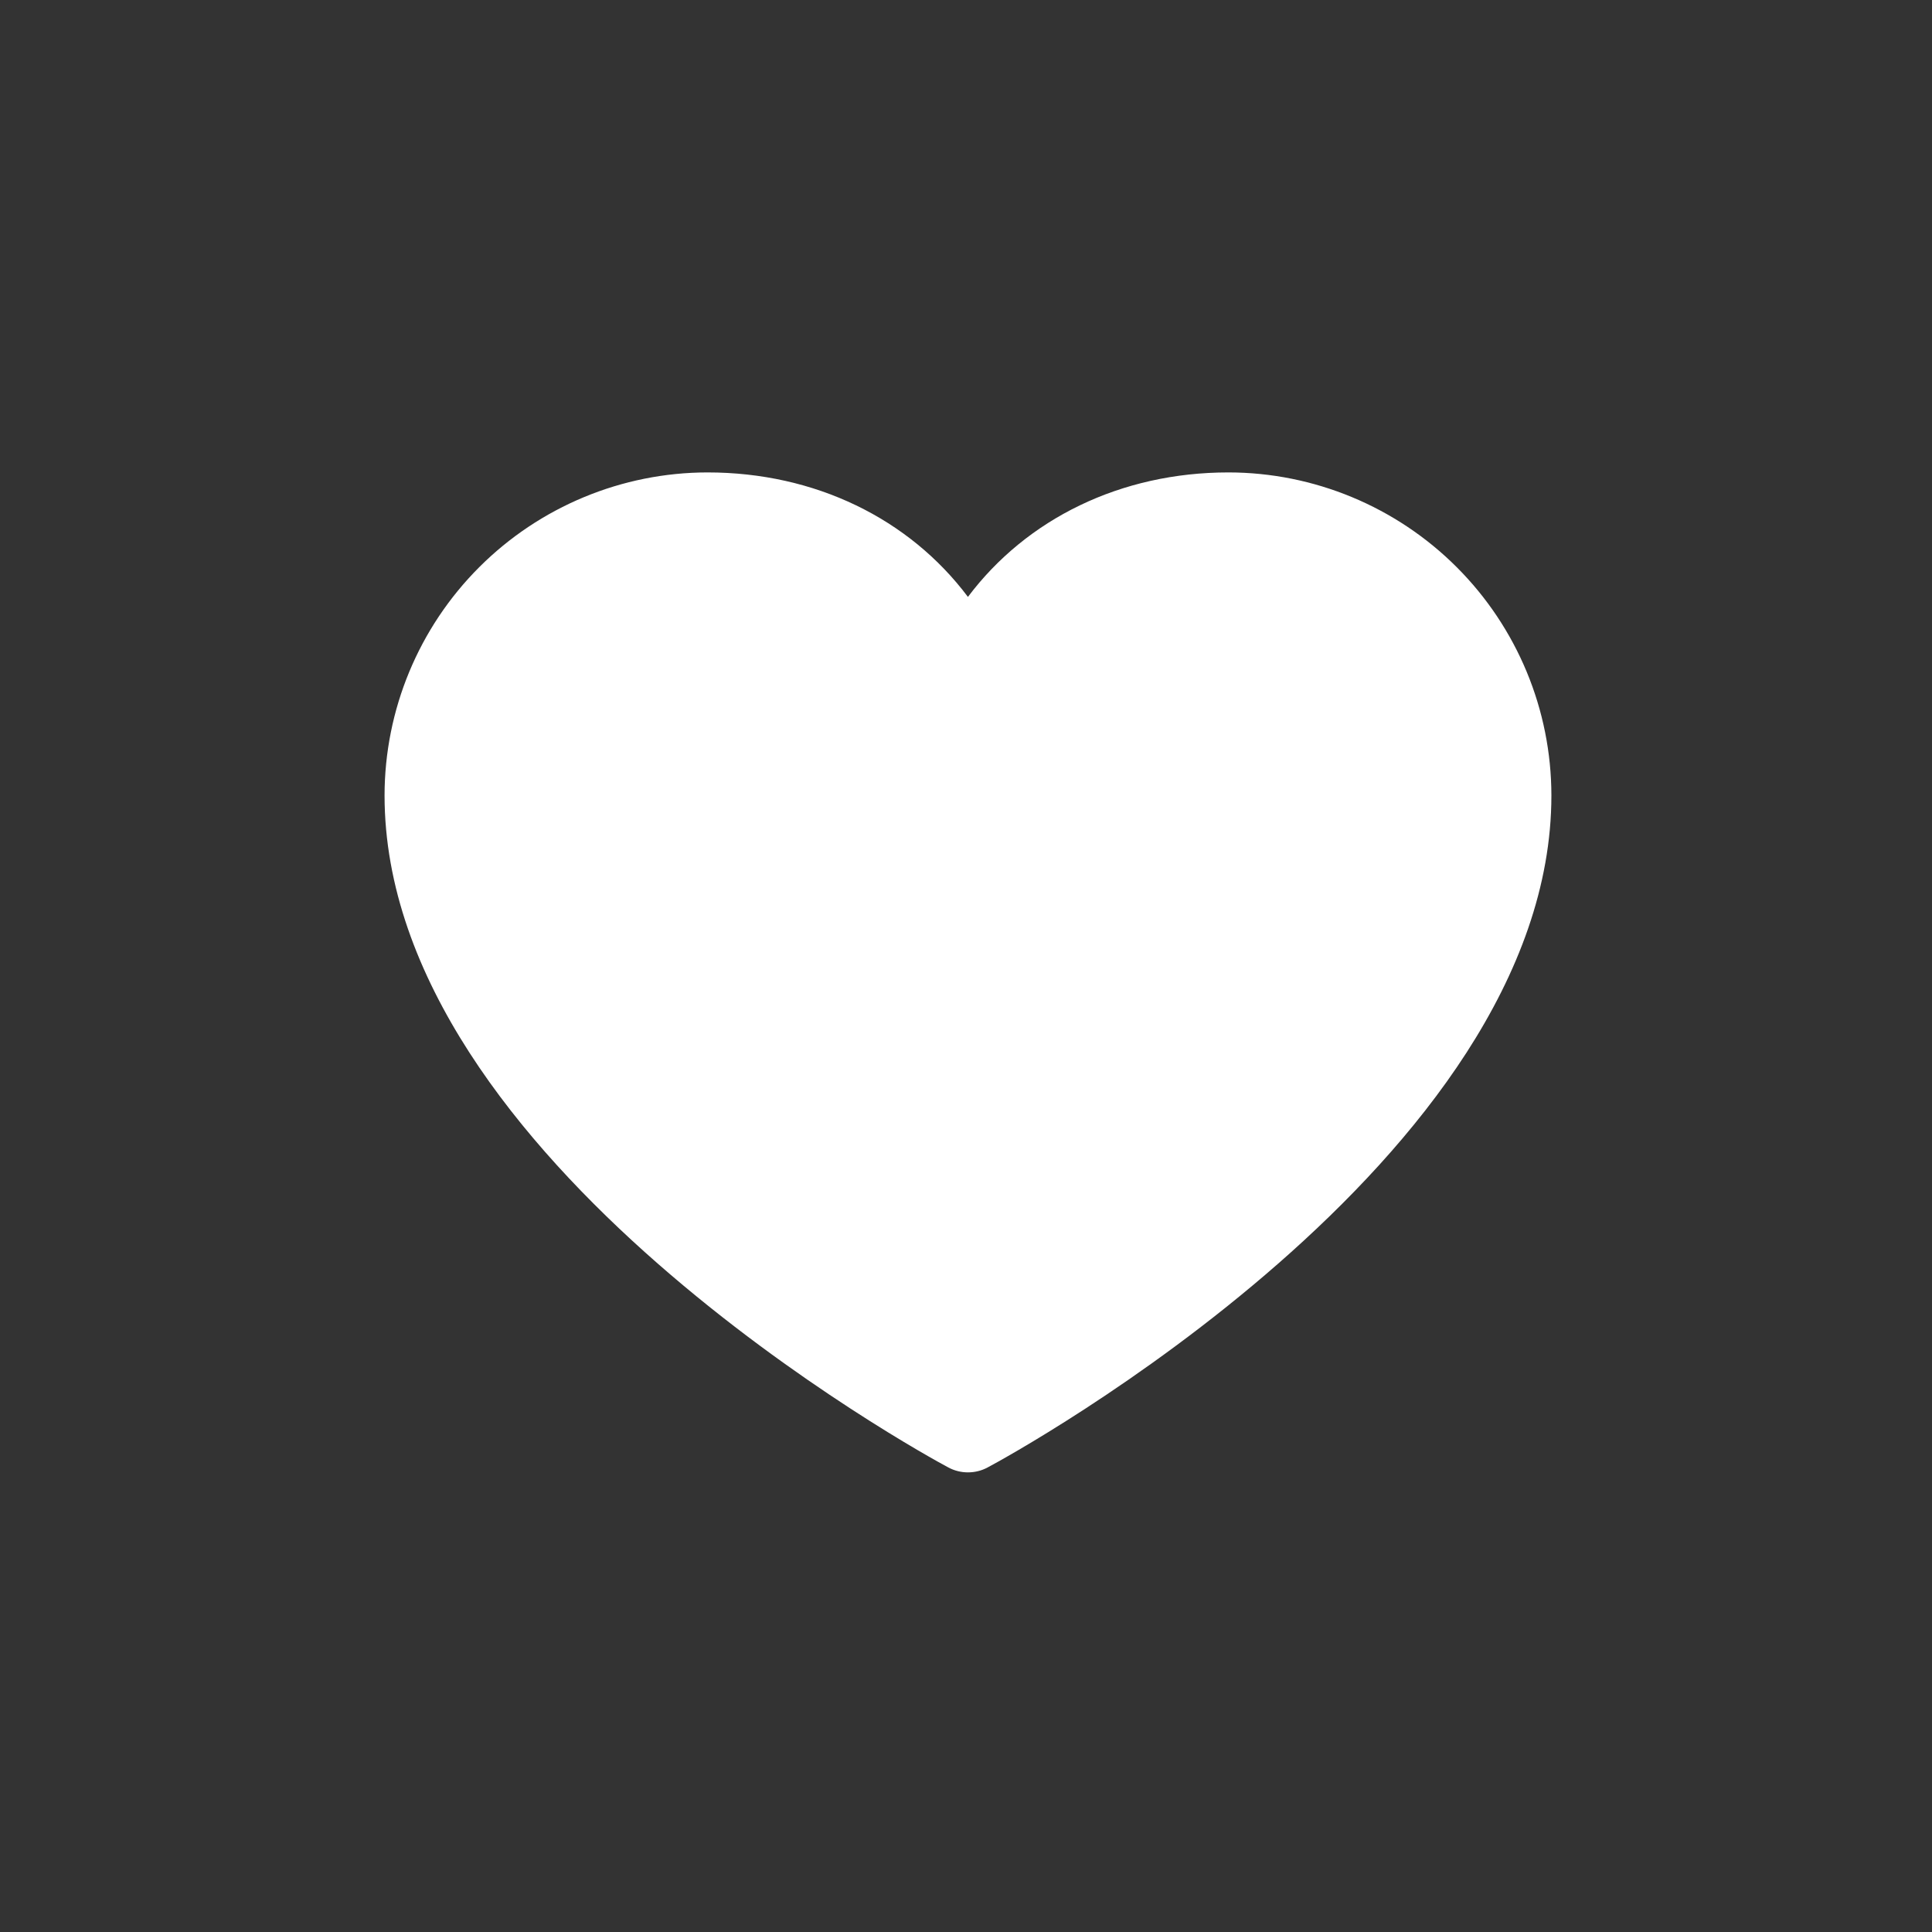 <svg width="21" height="21" viewBox="0 0 21 21" fill="none" xmlns="http://www.w3.org/2000/svg">
<rect x="0" y="0" width="21" height="21" fill="#333333" stroke="none"/>
<g id="ph:heart-fill">
<path id="Vector" d="M16.863 8.646C16.863 12.61 10.986 15.818 10.736 15.95C10.67 15.986 10.596 16.004 10.521 16.004C10.447 16.004 10.373 15.986 10.307 15.95C10.057 15.818 4.18 12.61 4.18 8.646C4.181 7.715 4.551 6.823 5.209 6.165C5.867 5.507 6.76 5.136 7.69 5.135C8.86 5.135 9.883 5.638 10.521 6.488C11.16 5.638 12.183 5.135 13.353 5.135C14.283 5.136 15.176 5.507 15.834 6.165C16.492 6.823 16.862 7.715 16.863 8.646Z" fill="white"/>
</g>
</svg>
